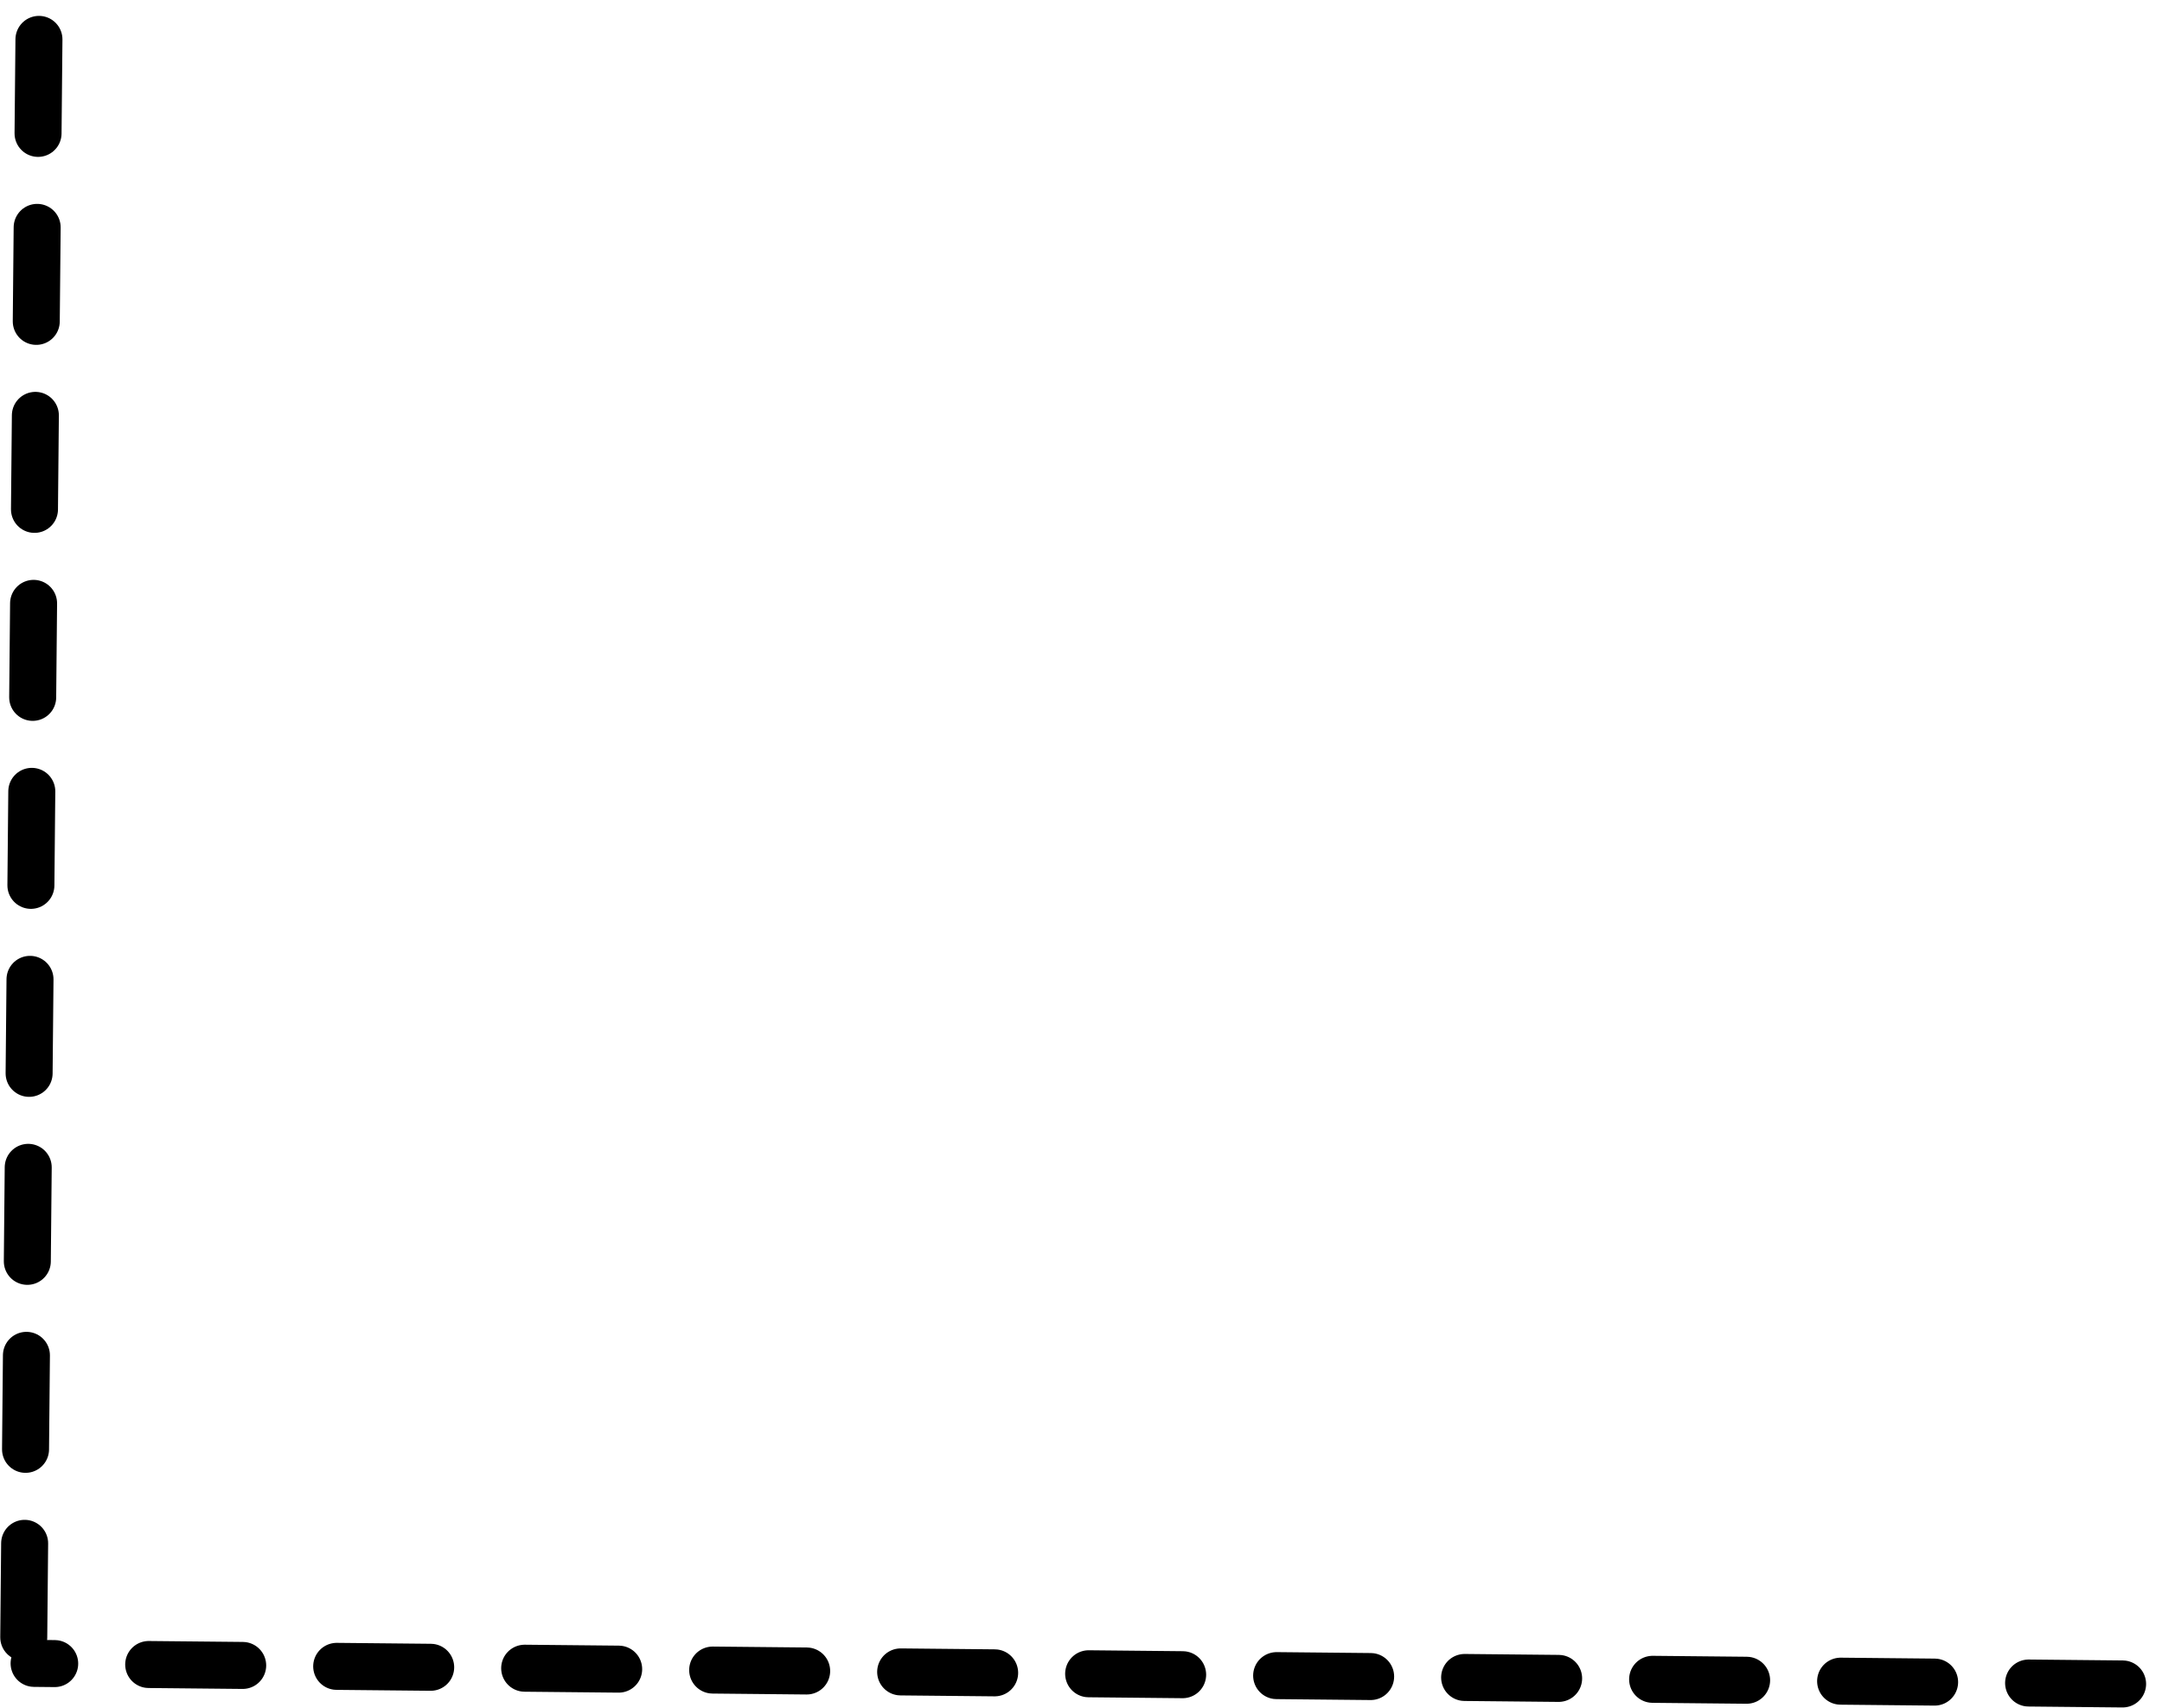 <svg width="138" height="109" viewBox="0 0 138 109" fill="none" xmlns="http://www.w3.org/2000/svg">
<line x1="2.486" y1="2.514" x2="1.514" y2="104.697" stroke="black" stroke-width="3" stroke-linecap="round" stroke-dasharray="6 6"/>
<line x1="135.485" y1="107.485" x2="2.176" y2="106.172" stroke="black" stroke-width="3" stroke-linecap="round" stroke-dasharray="6 6"/>
</svg>
